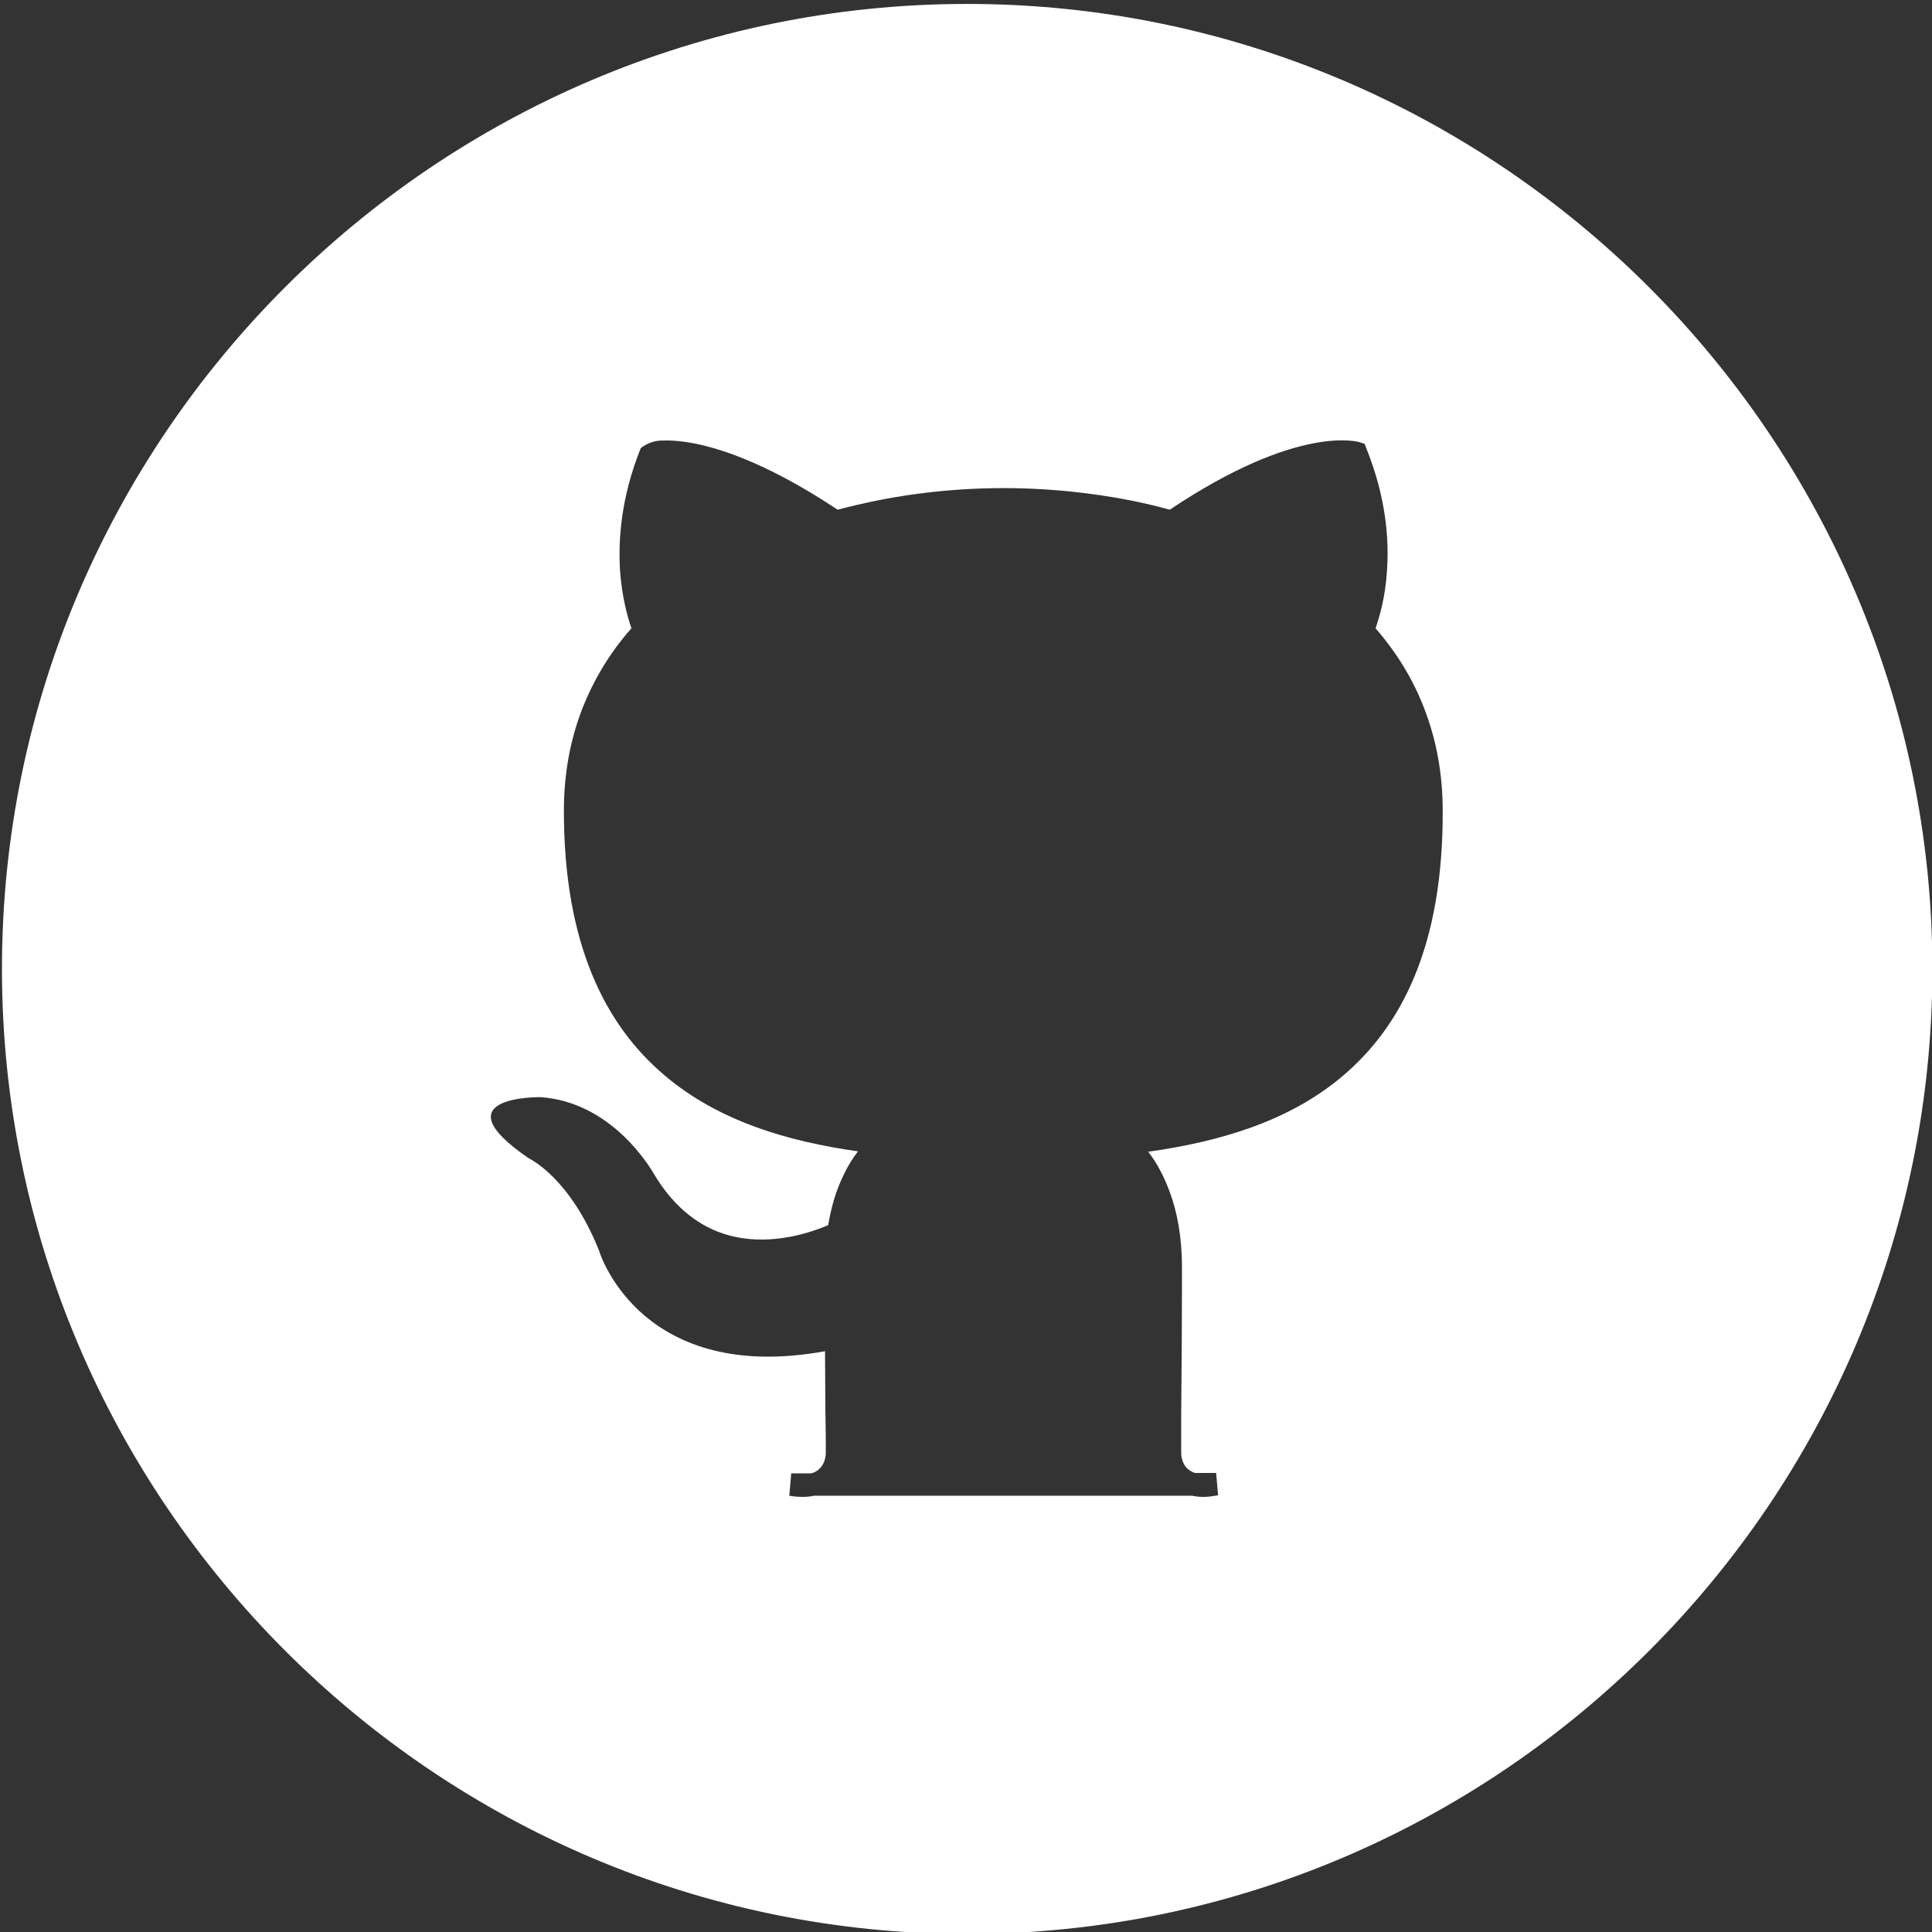 <?xml version="1.0" encoding="utf-8"?>
<!-- Generator: Adobe Illustrator 25.4.1, SVG Export Plug-In . SVG Version: 6.00 Build 0)  -->
<svg version="1.1" id="Layer_1" xmlns="http://www.w3.org/2000/svg" xmlns:xlink="http://www.w3.org/1999/xlink" x="0px" y="0px"
	 viewBox="0 0 492 492" style="enable-background:new 0 0 492 492;" xml:space="preserve">
<rect x="0" y="0" width="492" height="492" fill="#333333" stroke="none"/>
<style type="text/css">
	.st0{fill-rule:evenodd;clip-rule:evenodd;fill:#FFFFFF;}
</style>
<path class="st0" d="M246.3,1C110.9,1,0.5,111.4,0.5,246.7c0,135.4,110.4,245.8,245.8,245.8c135.4,0,245.8-110.4,245.8-245.8
	C492,111.4,381.6,1,246.3,1z M341.7,274.2c-13.8,11.6-31.6,16.6-49.3,19.1c2.1,2.7,3.9,6,5.4,10c2,5.3,3.2,11.8,3.2,19.5
	c0,13.7-0.1,28-0.2,37.4c0,3.5,0,6.1,0,9.5h0c0,0.4,0,0.9,0.1,1.4c0.2,1.1,0.7,2.2,1.6,3c0.5,0.4,1.1,0.8,1.8,1l5.4,0l0.5,5.7
	c-1.3,0.2-2.5,0.4-3.6,0.4c-1.1,0-2.1-0.1-3-0.3l-96.3,0c-0.9,0.2-1.9,0.3-2.9,0.3c-1,0-2.2-0.1-3.4-0.3l0.5-5.7l5.1,0
	c0.8-0.2,1.5-0.6,2-1.1c0.9-0.8,1.4-1.9,1.6-3.1c0.1-0.4,0.1-0.8,0.1-1.3c0-3.1,0-5.9-0.1-9.8c0-4.3-0.1-9.7-0.1-15.8
	c-46.3,8.4-57.1-24.1-57.5-25.5c-7.4-18.6-17.5-23.3-17.5-23.4l-0.4-0.2c-23.3-15.9,2.7-15.6,2.8-15.6h0.2
	c18.2,1.3,27.9,18.1,28.5,19l0,0c5.5,9.5,12.4,14.2,19.1,16.1c9.8,2.8,19.7,0,25.6-2.5c0.8-4.8,2.1-9,3.8-12.5
	c1.1-2.4,2.4-4.5,3.8-6.3c-17.7-2.5-35.4-7.6-49.2-19.3c-15.3-12.9-25.7-33.7-25.7-67.4h0c0-9.4,1.6-18,4.6-25.8
	c3-7.7,7.2-14.6,12.6-20.7c-1-2.9-2.4-7.9-2.9-14.6c-0.5-8.2,0.3-18.8,5.2-31.1l0.1-0.2c0,0,2.1-1.8,5.1-1.9c2-0.1,4.9,0,8.9,0.8
	c7.8,1.6,19.7,5.9,36.1,16.8c6.5-1.7,13.2-3.1,20-4c7.4-1,14.8-1.5,22.3-1.5h0c7.5,0,14.9,0.5,22.3,1.5c6.8,0.9,13.5,2.2,20,4
	c33-22.1,48.2-17.2,48.3-17.2l1.3,0.4l0.5,1.3c4.9,12.2,5.8,22.9,5.2,31.1c-0.4,6.7-1.9,11.7-2.9,14.6c5.3,6.1,9.6,13,12.5,20.7
	c3,7.8,4.6,16.4,4.6,25.8C367.5,240.6,357.1,261.3,341.7,274.2z"/>
</svg>
